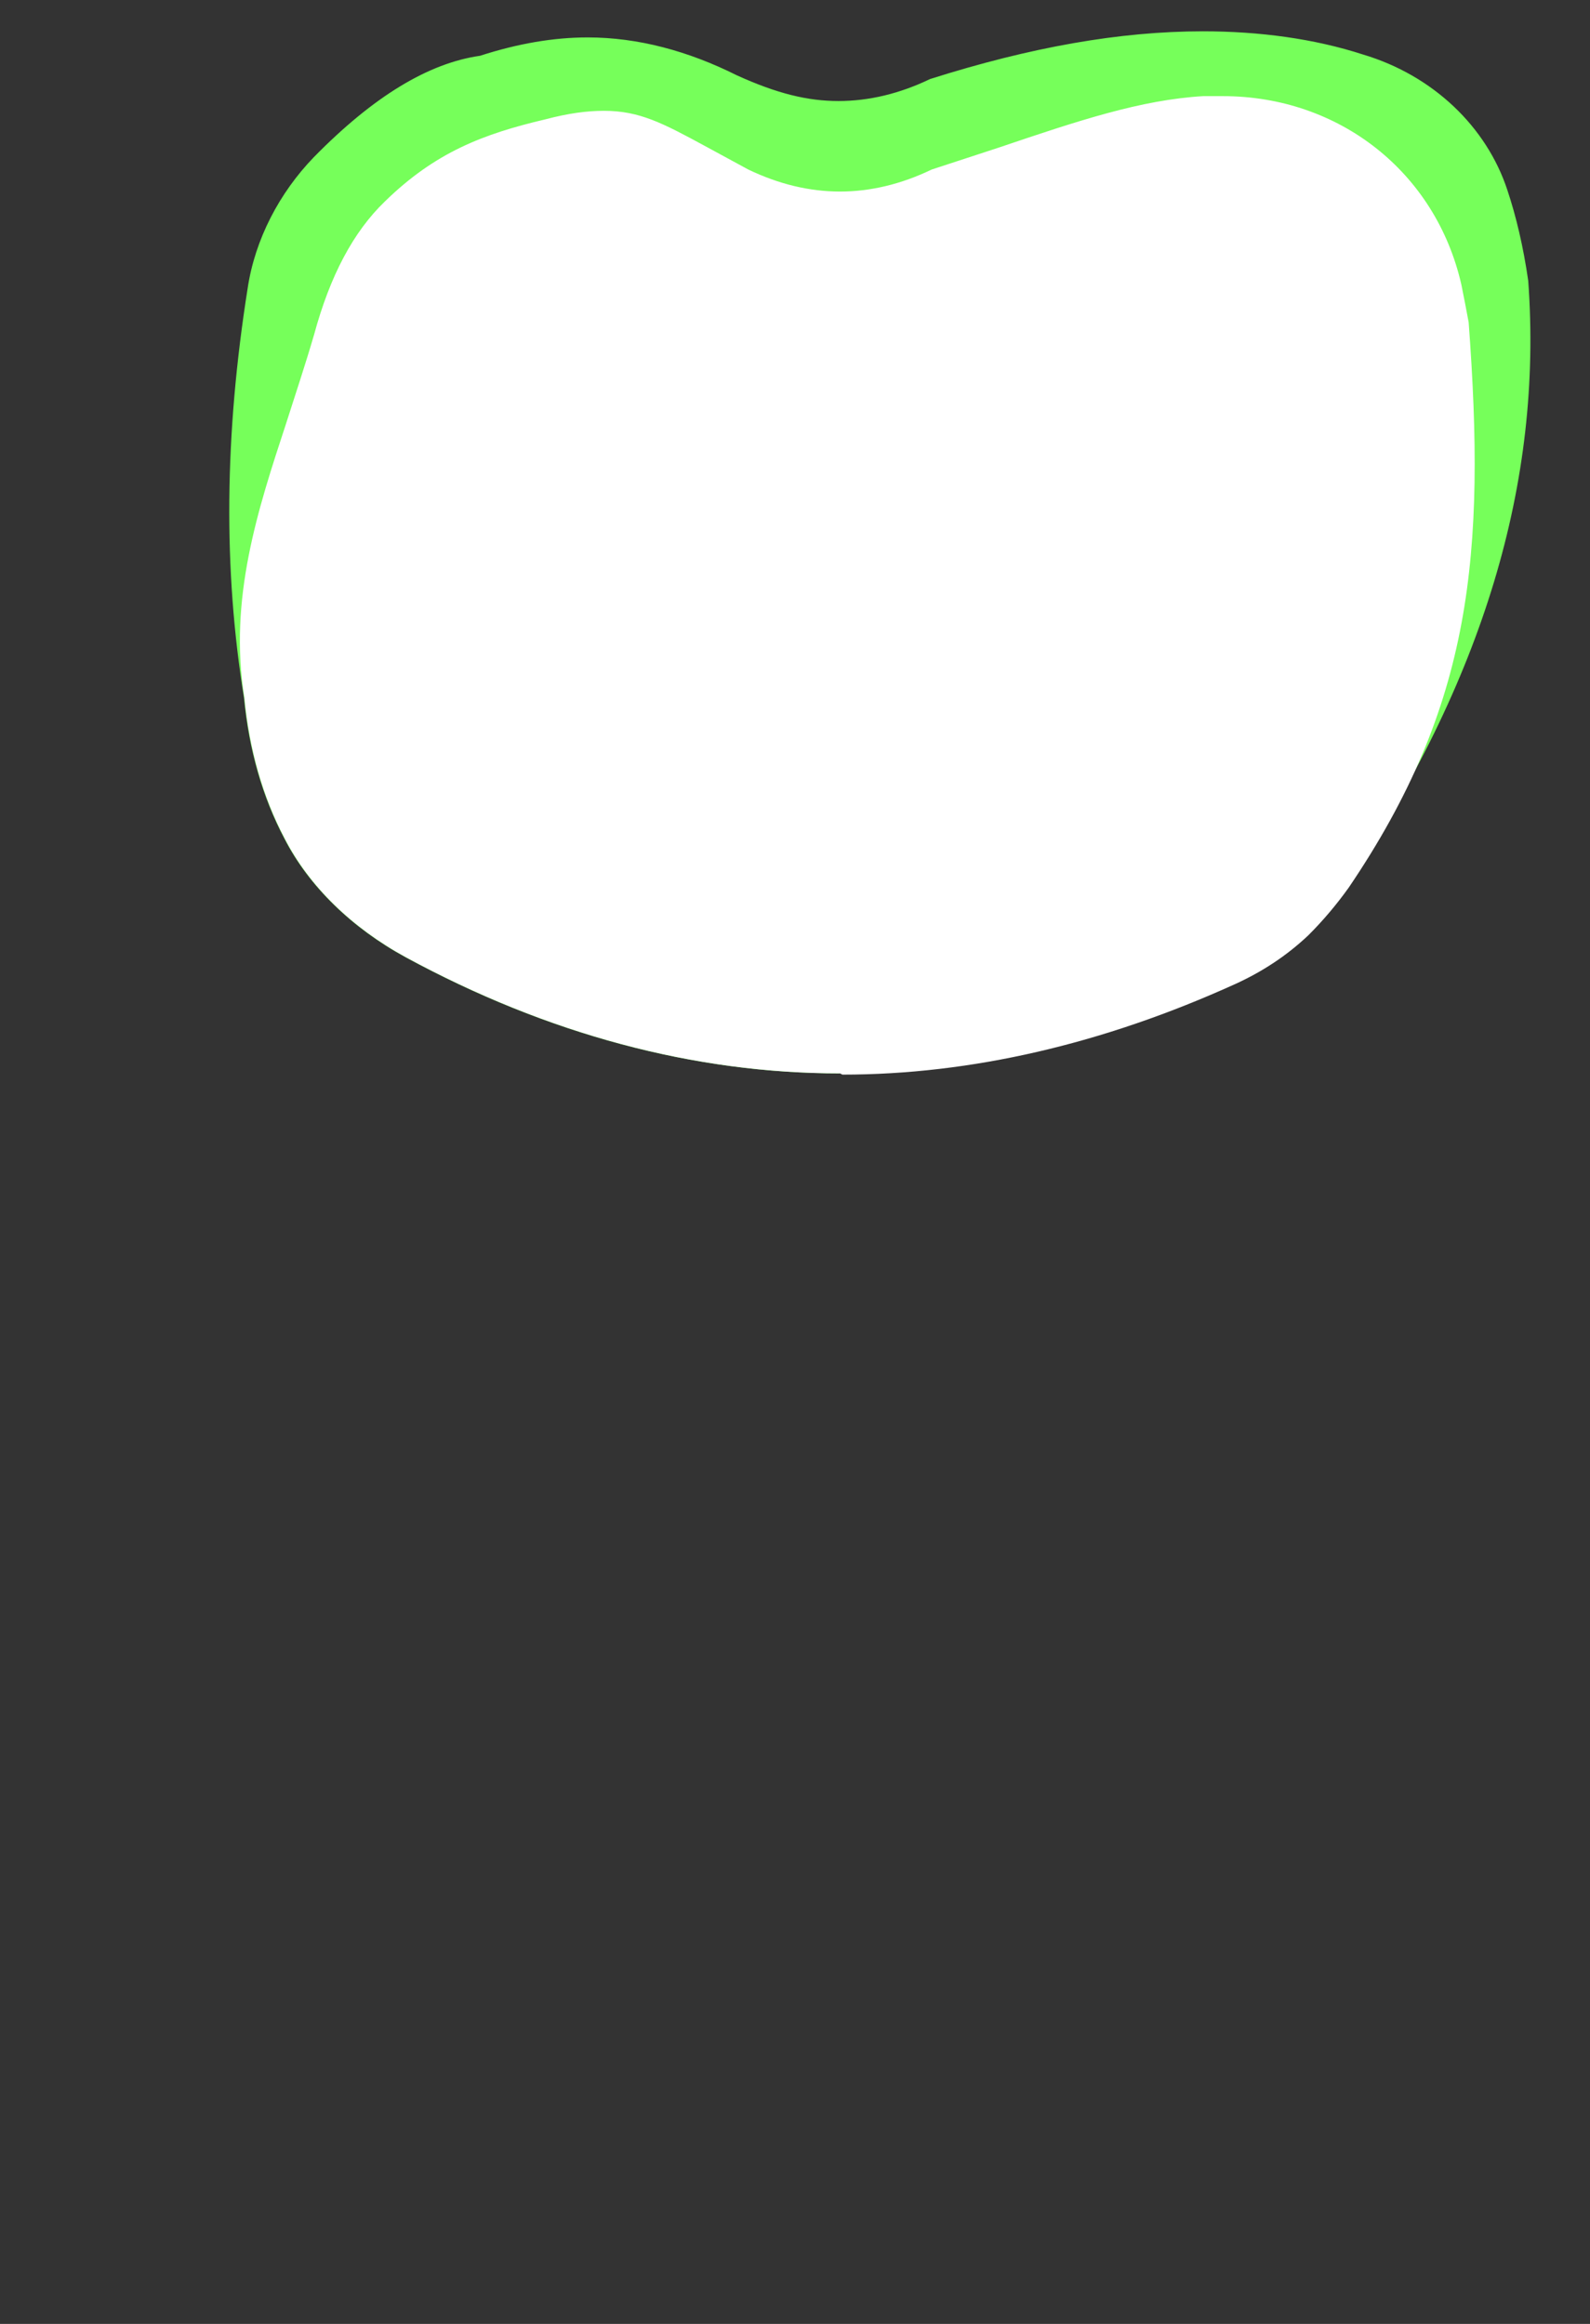 <svg width="13" height="19" viewBox="0 0 13 19" fill="none" xmlns="http://www.w3.org/2000/svg">
<rect x="0" y="0" width="13" height="19" fill="#333333" stroke="none"/>
<path d="M6.865 8.776C5.675 8.776 4.475 8.456 3.315 7.826C2.875 7.586 2.525 7.246 2.325 6.856C2.145 6.516 2.035 6.126 1.995 5.706C1.825 4.656 1.835 3.556 2.025 2.356C2.085 1.956 2.285 1.576 2.565 1.286C3.055 0.786 3.505 0.516 3.925 0.456C4.235 0.356 4.525 0.306 4.805 0.306C5.215 0.306 5.625 0.416 6.025 0.616C6.355 0.766 6.605 0.826 6.855 0.826C7.105 0.826 7.355 0.766 7.605 0.646C8.425 0.386 9.155 0.256 9.835 0.256C10.295 0.256 10.745 0.316 11.145 0.446C11.715 0.616 12.155 1.036 12.325 1.556C12.395 1.766 12.455 2.016 12.495 2.296C12.615 3.946 12.125 5.566 11.005 7.236C10.905 7.376 10.795 7.506 10.675 7.626C10.495 7.796 10.295 7.926 10.075 8.026C8.995 8.516 7.915 8.766 6.865 8.766V8.776Z" fill="#76FF5A"/>
<path d="M6.868 8.776C5.678 8.776 4.478 8.456 3.318 7.826C2.878 7.586 2.528 7.246 2.328 6.856C2.148 6.516 2.038 6.126 1.998 5.706C1.868 4.896 2.108 4.166 2.338 3.466C2.418 3.216 2.498 2.976 2.568 2.736C2.698 2.256 2.888 1.896 3.148 1.646C3.558 1.246 3.948 1.096 4.458 0.976C4.648 0.926 4.798 0.906 4.938 0.906C5.228 0.906 5.418 1.006 5.768 1.196L6.118 1.386C6.368 1.506 6.618 1.566 6.868 1.566C7.118 1.566 7.368 1.506 7.618 1.386L8.168 1.206C8.818 0.986 9.328 0.816 9.838 0.786C9.888 0.786 9.938 0.786 9.998 0.786C10.948 0.786 11.738 1.406 11.948 2.326C11.968 2.426 11.988 2.526 12.008 2.636C12.148 4.526 12.038 5.766 11.028 7.256C10.928 7.396 10.818 7.526 10.698 7.646C10.518 7.816 10.318 7.946 10.098 8.046C9.018 8.536 7.938 8.786 6.888 8.786L6.868 8.776Z" fill="white"/>
</svg>
